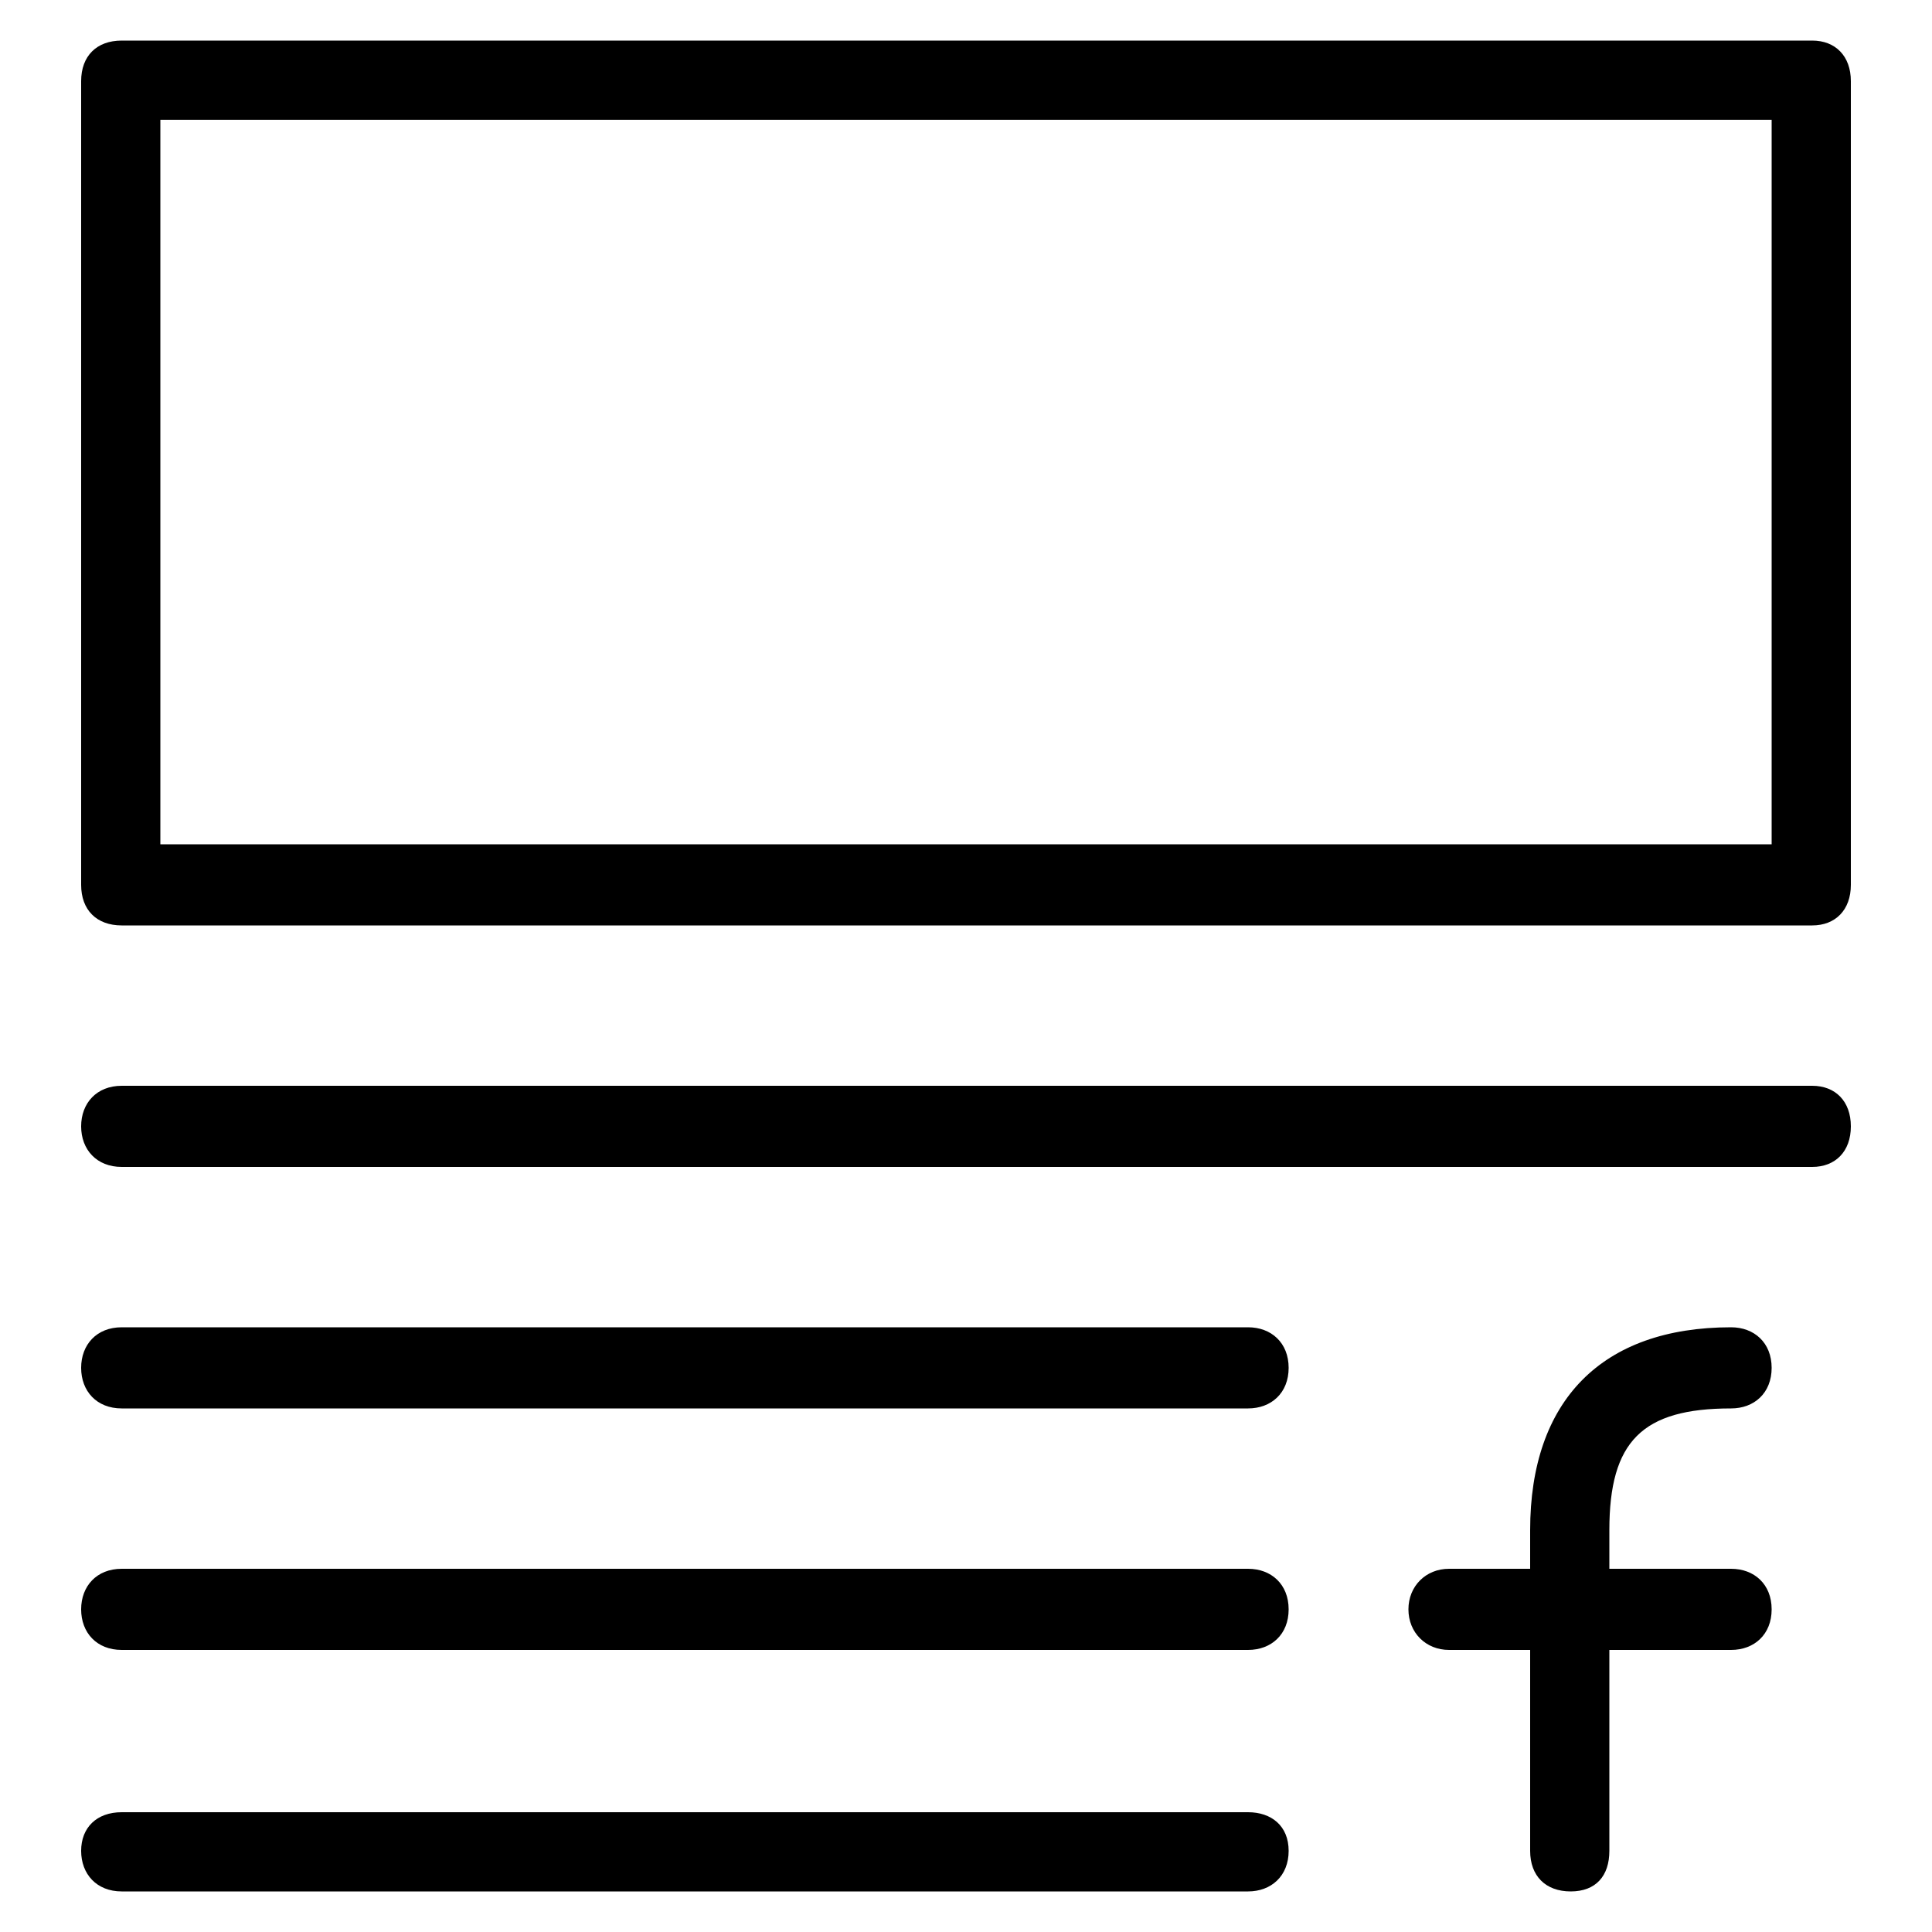  <svg version="1.1" xmlns="http://www.w3.org/2000/svg" width="32" height="32" viewBox="0 0 32 32">  <path d="M2.016 15.328c-0.416 0-0.672-0.256-0.672-0.672v-13.312c0-0.416 0.256-0.672 0.672-0.672h28c0.384 0 0.64 0.256 0.64 0.672v13.312c0 0.416-0.256 0.672-0.64 0.672h-28zM29.344 13.984v-12h-26.688v12h26.688zM2.016 19.328h28c0.384 0 0.64-0.256 0.64-0.672s-0.256-0.672-0.64-0.672h-28c-0.416 0-0.672 0.288-0.672 0.672s0.256 0.672 0.672 0.672zM2.016 23.328h18.656c0.384 0 0.672-0.256 0.672-0.672s-0.288-0.672-0.672-0.672h-18.656c-0.416 0-0.672 0.288-0.672 0.672s0.256 0.672 0.672 0.672zM2.016 27.328h18.656c0.384 0 0.672-0.256 0.672-0.672s-0.288-0.672-0.672-0.672h-18.656c-0.416 0-0.672 0.288-0.672 0.672s0.256 0.672 0.672 0.672zM2.016 31.328h18.656c0.384 0 0.672-0.256 0.672-0.672s-0.288-0.64-0.672-0.64h-18.656c-0.416 0-0.672 0.256-0.672 0.64s0.256 0.672 0.672 0.672zM28.672 21.984c-2.144 0-3.328 1.216-3.328 3.36v5.312c0 0.416 0.256 0.672 0.672 0.672s0.64-0.256 0.64-0.672v-5.312c0-1.472 0.544-2.016 2.016-2.016 0.384 0 0.672-0.256 0.672-0.672s-0.288-0.672-0.672-0.672zM24 27.328h4.672c0.384 0 0.672-0.256 0.672-0.672s-0.288-0.672-0.672-0.672h-4.672c-0.384 0-0.672 0.288-0.672 0.672s0.288 0.672 0.672 0.672z"></path> </svg> 